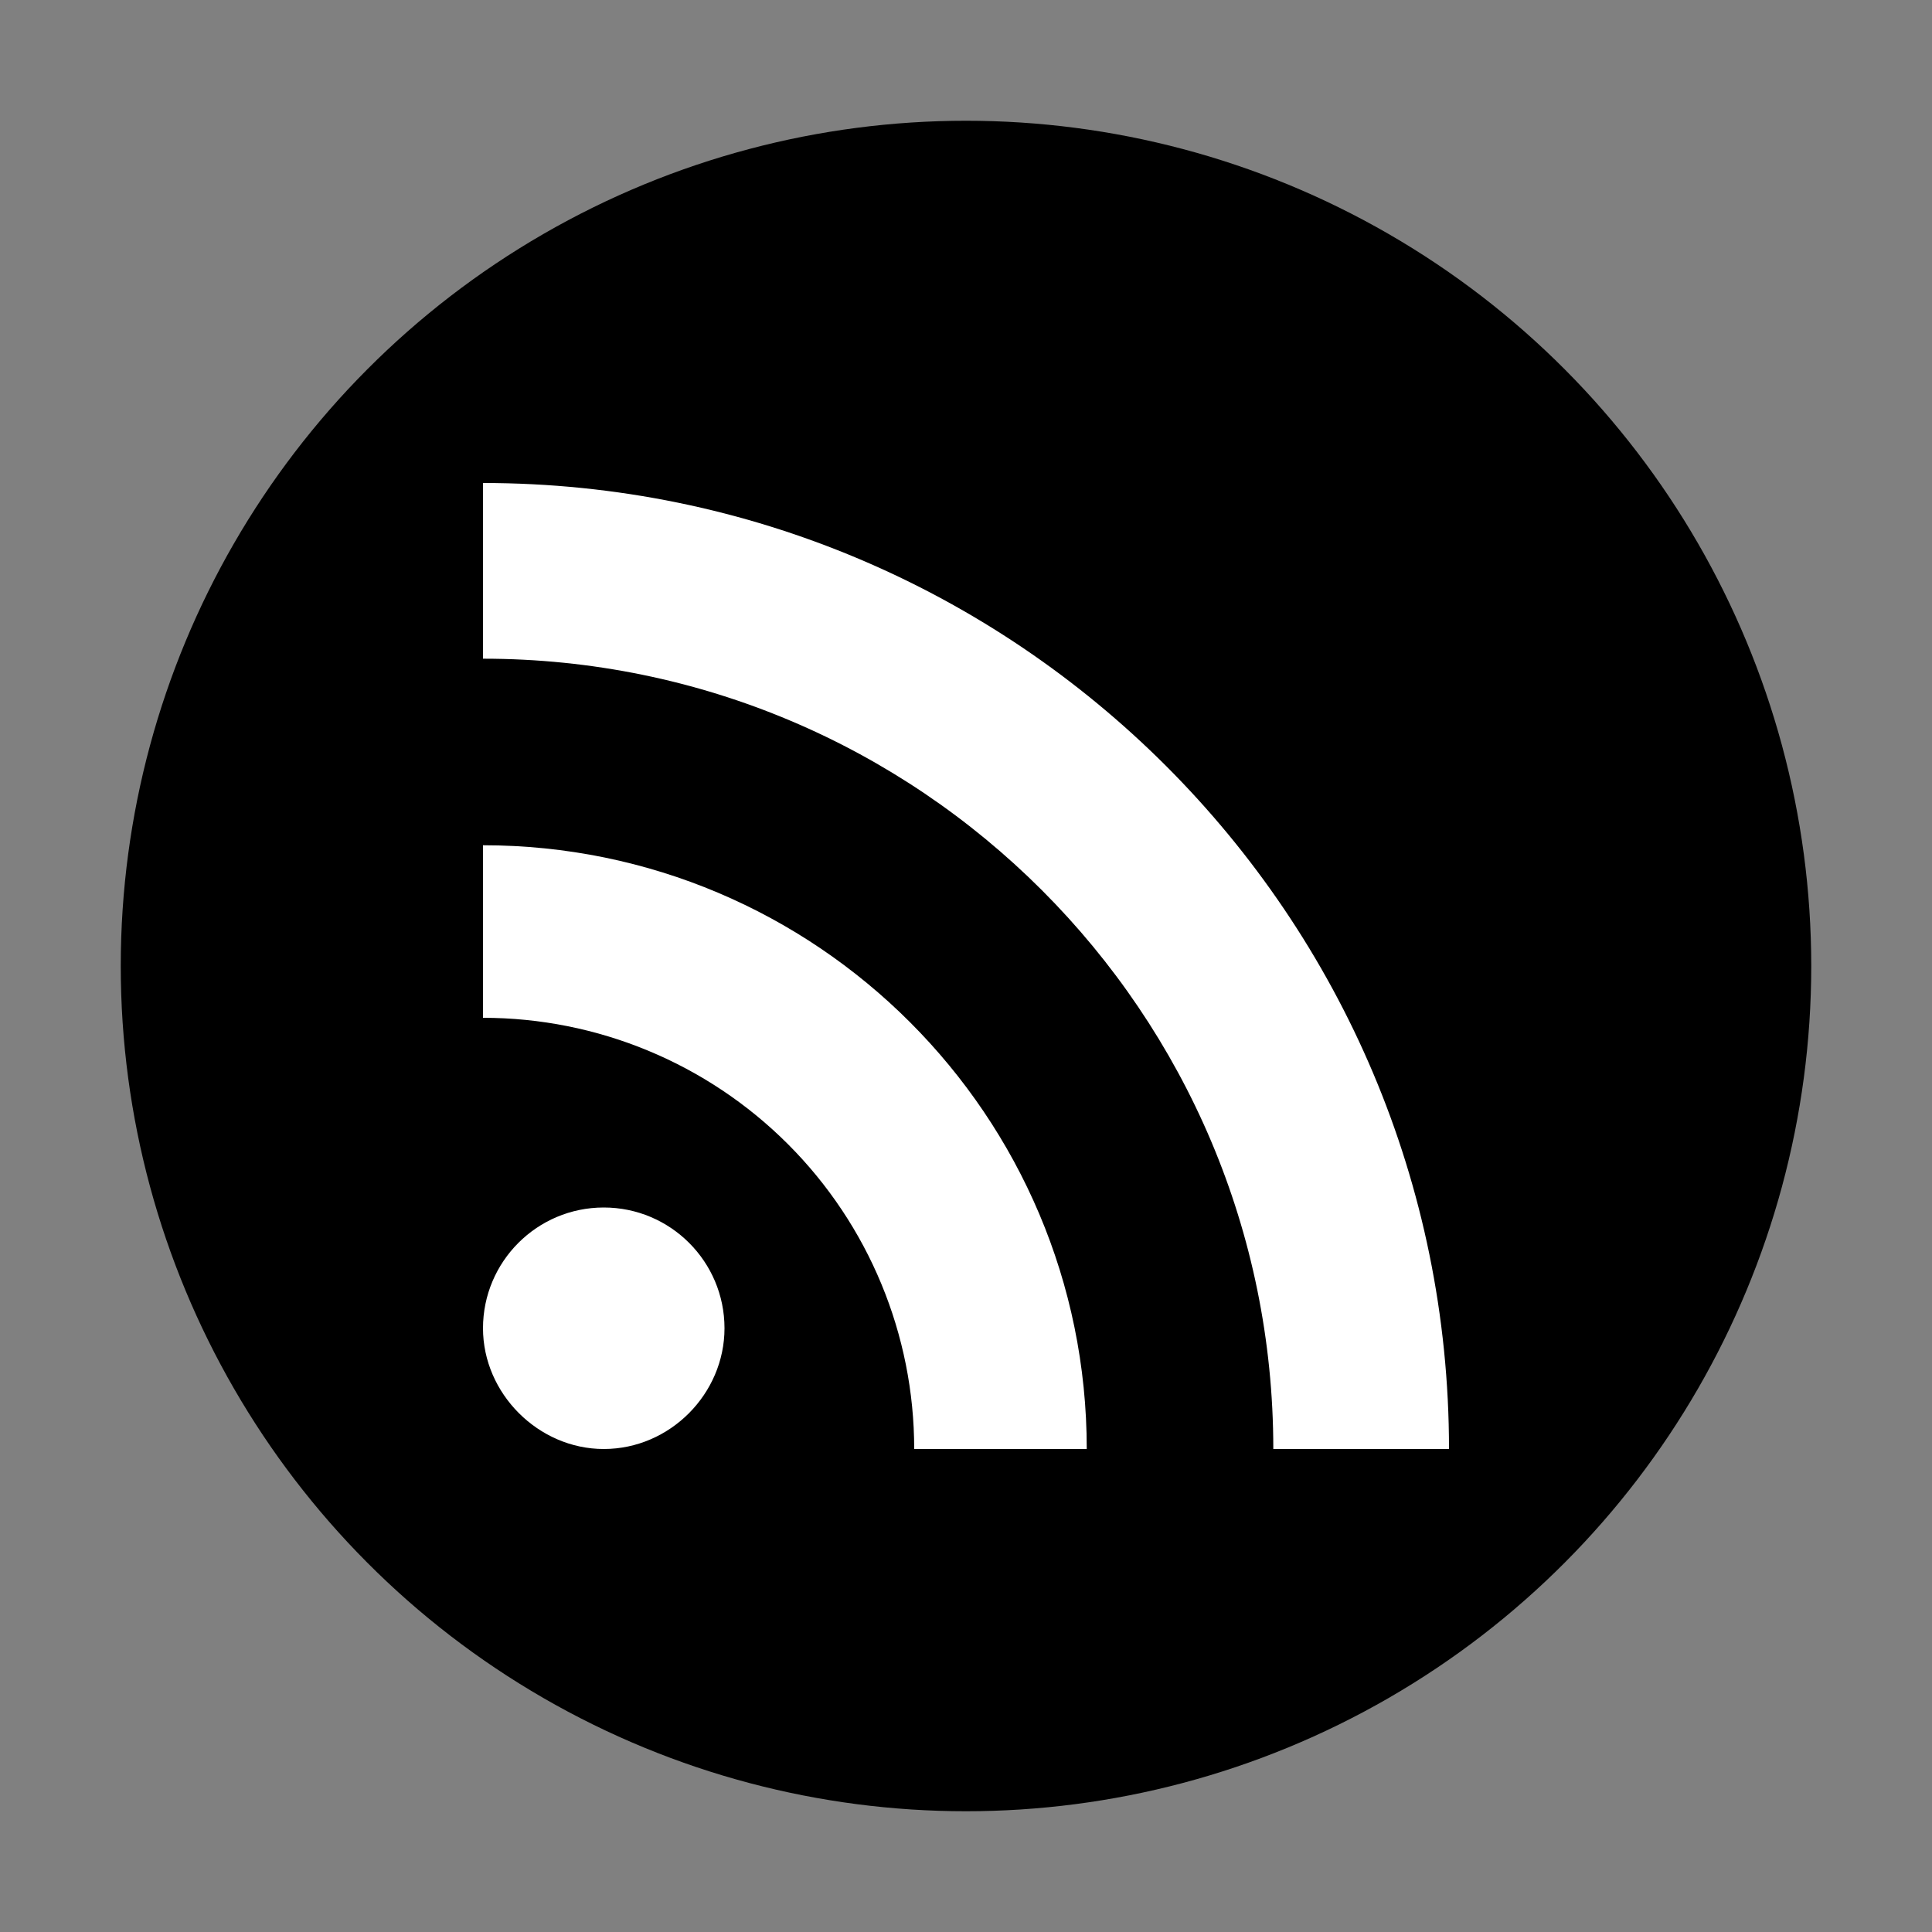 <?xml version="1.0" encoding="UTF-8"?>
<svg width="16px" height="16px" viewBox="0 0 16 16" version="1.1" xmlns="http://www.w3.org/2000/svg" xmlns:xlink="http://www.w3.org/1999/xlink">
    <rect x="0" y="0" width="16" height="16" fill="#808080" stroke="none"/>
    <title>badge/circle/rss-variant</title>
    <g id="badge/circle/rss-variant" stroke="none" stroke-width="1" fill="none" fill-rule="evenodd">
        <rect id="Bounds" x="0" y="0" width="16" height="16"></rect>
        <circle id="Circle" fill="#000000" fill-rule="nonzero" cx="8" cy="8" r="7"></circle>
        <g id="icon16/rss-variant">
            <rect id="Bounds" x="0" y="0" width="16" height="16"></rect>
            <path d="M5,10 C5.552,10 6,10.448 6,11 C6,11.541 5.55,12 5,12 C4.459,12 4,11.541 4,11 C4,10.448 4.448,10 5,10 M4,4 C8.418,4 12,7.582 12,12 L10.545,12 C10.545,8.385 7.615,5.455 4,5.455 L4,4 M4,7 C6.761,7 9,9.239 9,12 L7.571,12 C7.571,11.053 7.195,10.145 6.525,9.475 C5.855,8.805 4.947,8.429 4,8.429 L4,7 Z" id="rss-variant" fill="#FFFFFF" fill-rule="nonzero"></path>
        </g>
    </g>
</svg>